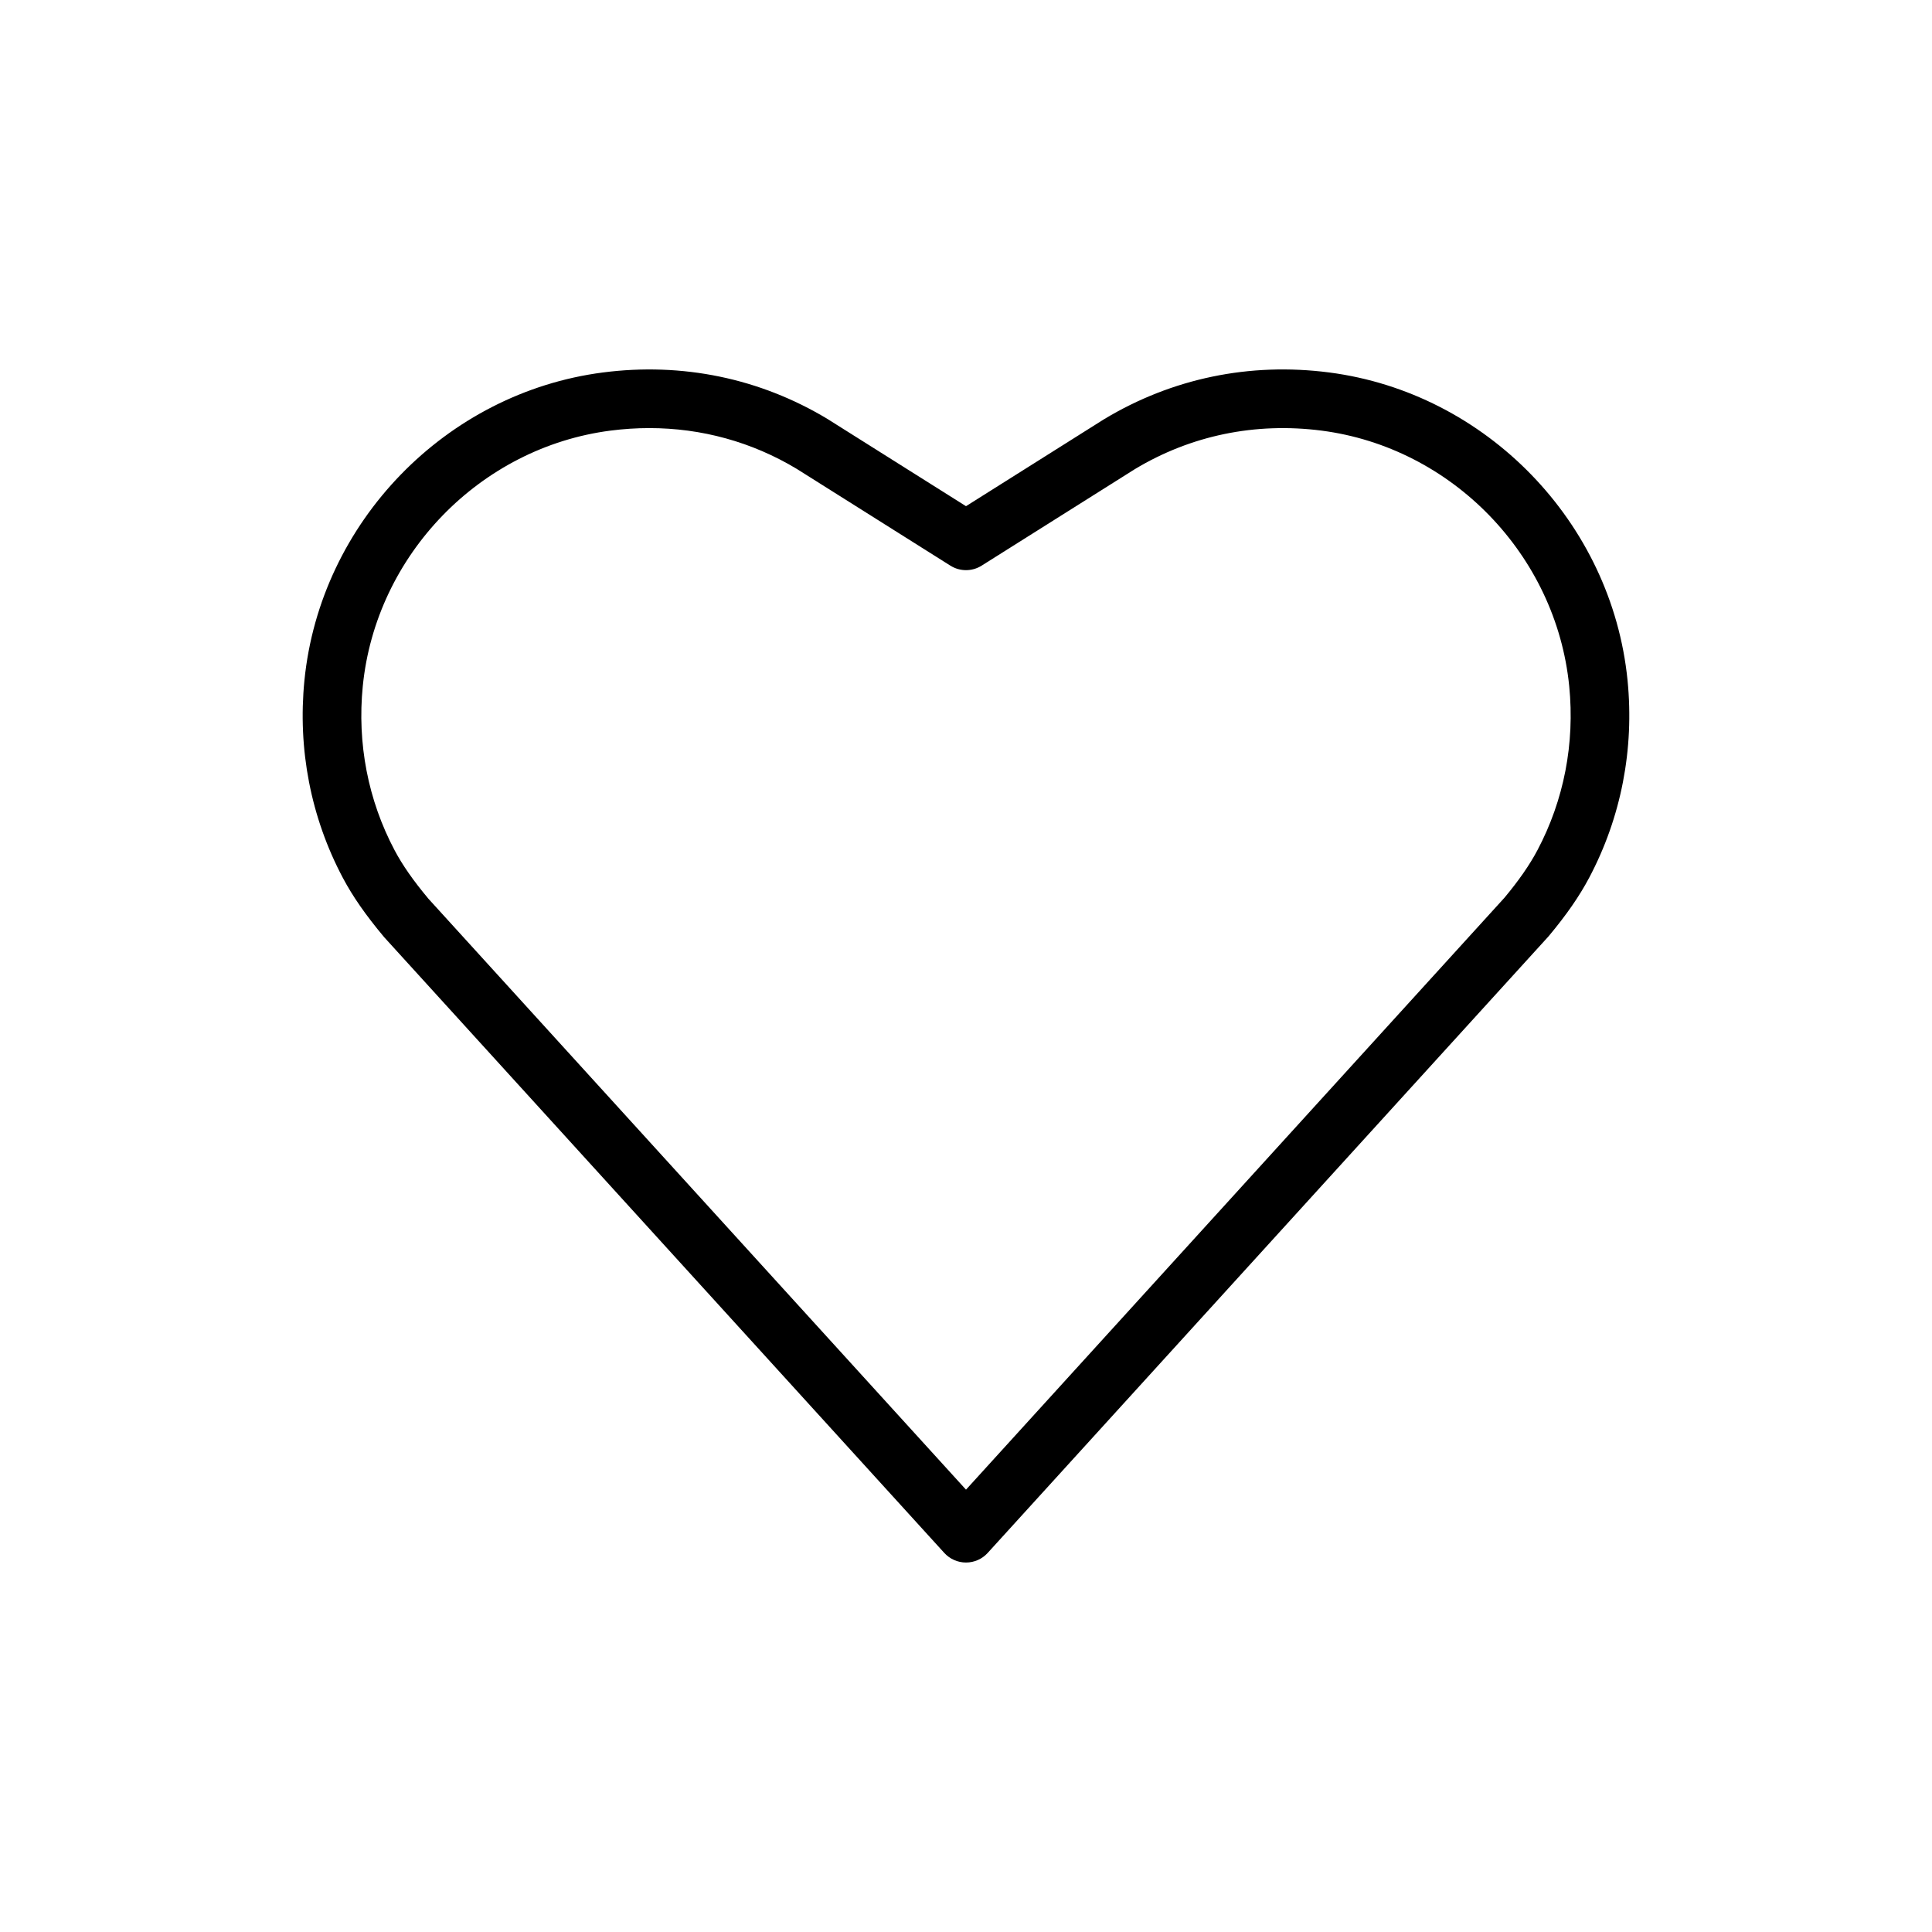 <svg xmlns="http://www.w3.org/2000/svg" xmlns:xlink="http://www.w3.org/1999/xlink" version="1.1" x="0px" y="0px" viewBox="0 0 100 100" style="enable-background:new 0 0 100 100;" xml:space="preserve"><g><path d="M68.795,19.278c-4.111-0.531-8.13,0.301-11.651,2.422L50,26.2l-7.17-4.515   c-3.495-2.106-7.515-2.938-11.625-2.406c-8.133,1.053-14.629,7.753-15.447,15.93   c-0.356,3.563,0.329,7.097,1.983,10.219c0.512,0.966,1.18,1.93,2.145,3.082   l28.991,31.87C49.165,80.696,49.573,80.876,50,80.876s0.835-0.18,1.122-0.496   l29.033-31.918c0.923-1.104,1.591-2.069,2.103-3.035   c1.653-3.122,2.338-6.655,1.983-10.219   C83.424,27.031,76.928,20.331,68.795,19.278z M79.577,44.006   c-0.41,0.774-0.967,1.572-1.708,2.462L50,77.104L22.173,46.516   c-0.783-0.938-1.34-1.735-1.75-2.509c-1.373-2.592-1.941-5.53-1.645-8.496   c0.678-6.788,6.069-12.349,12.817-13.222c0.675-0.087,1.346-0.131,2.011-0.131   c2.711,0,5.322,0.719,7.633,2.111l7.953,5.009c0.494,0.311,1.123,0.311,1.617,0   l7.927-4.993c2.903-1.749,6.246-2.439,9.67-1.996   c6.747,0.873,12.138,6.434,12.816,13.222C81.518,38.477,80.949,41.415,79.577,44.006   z"></path></g></svg>